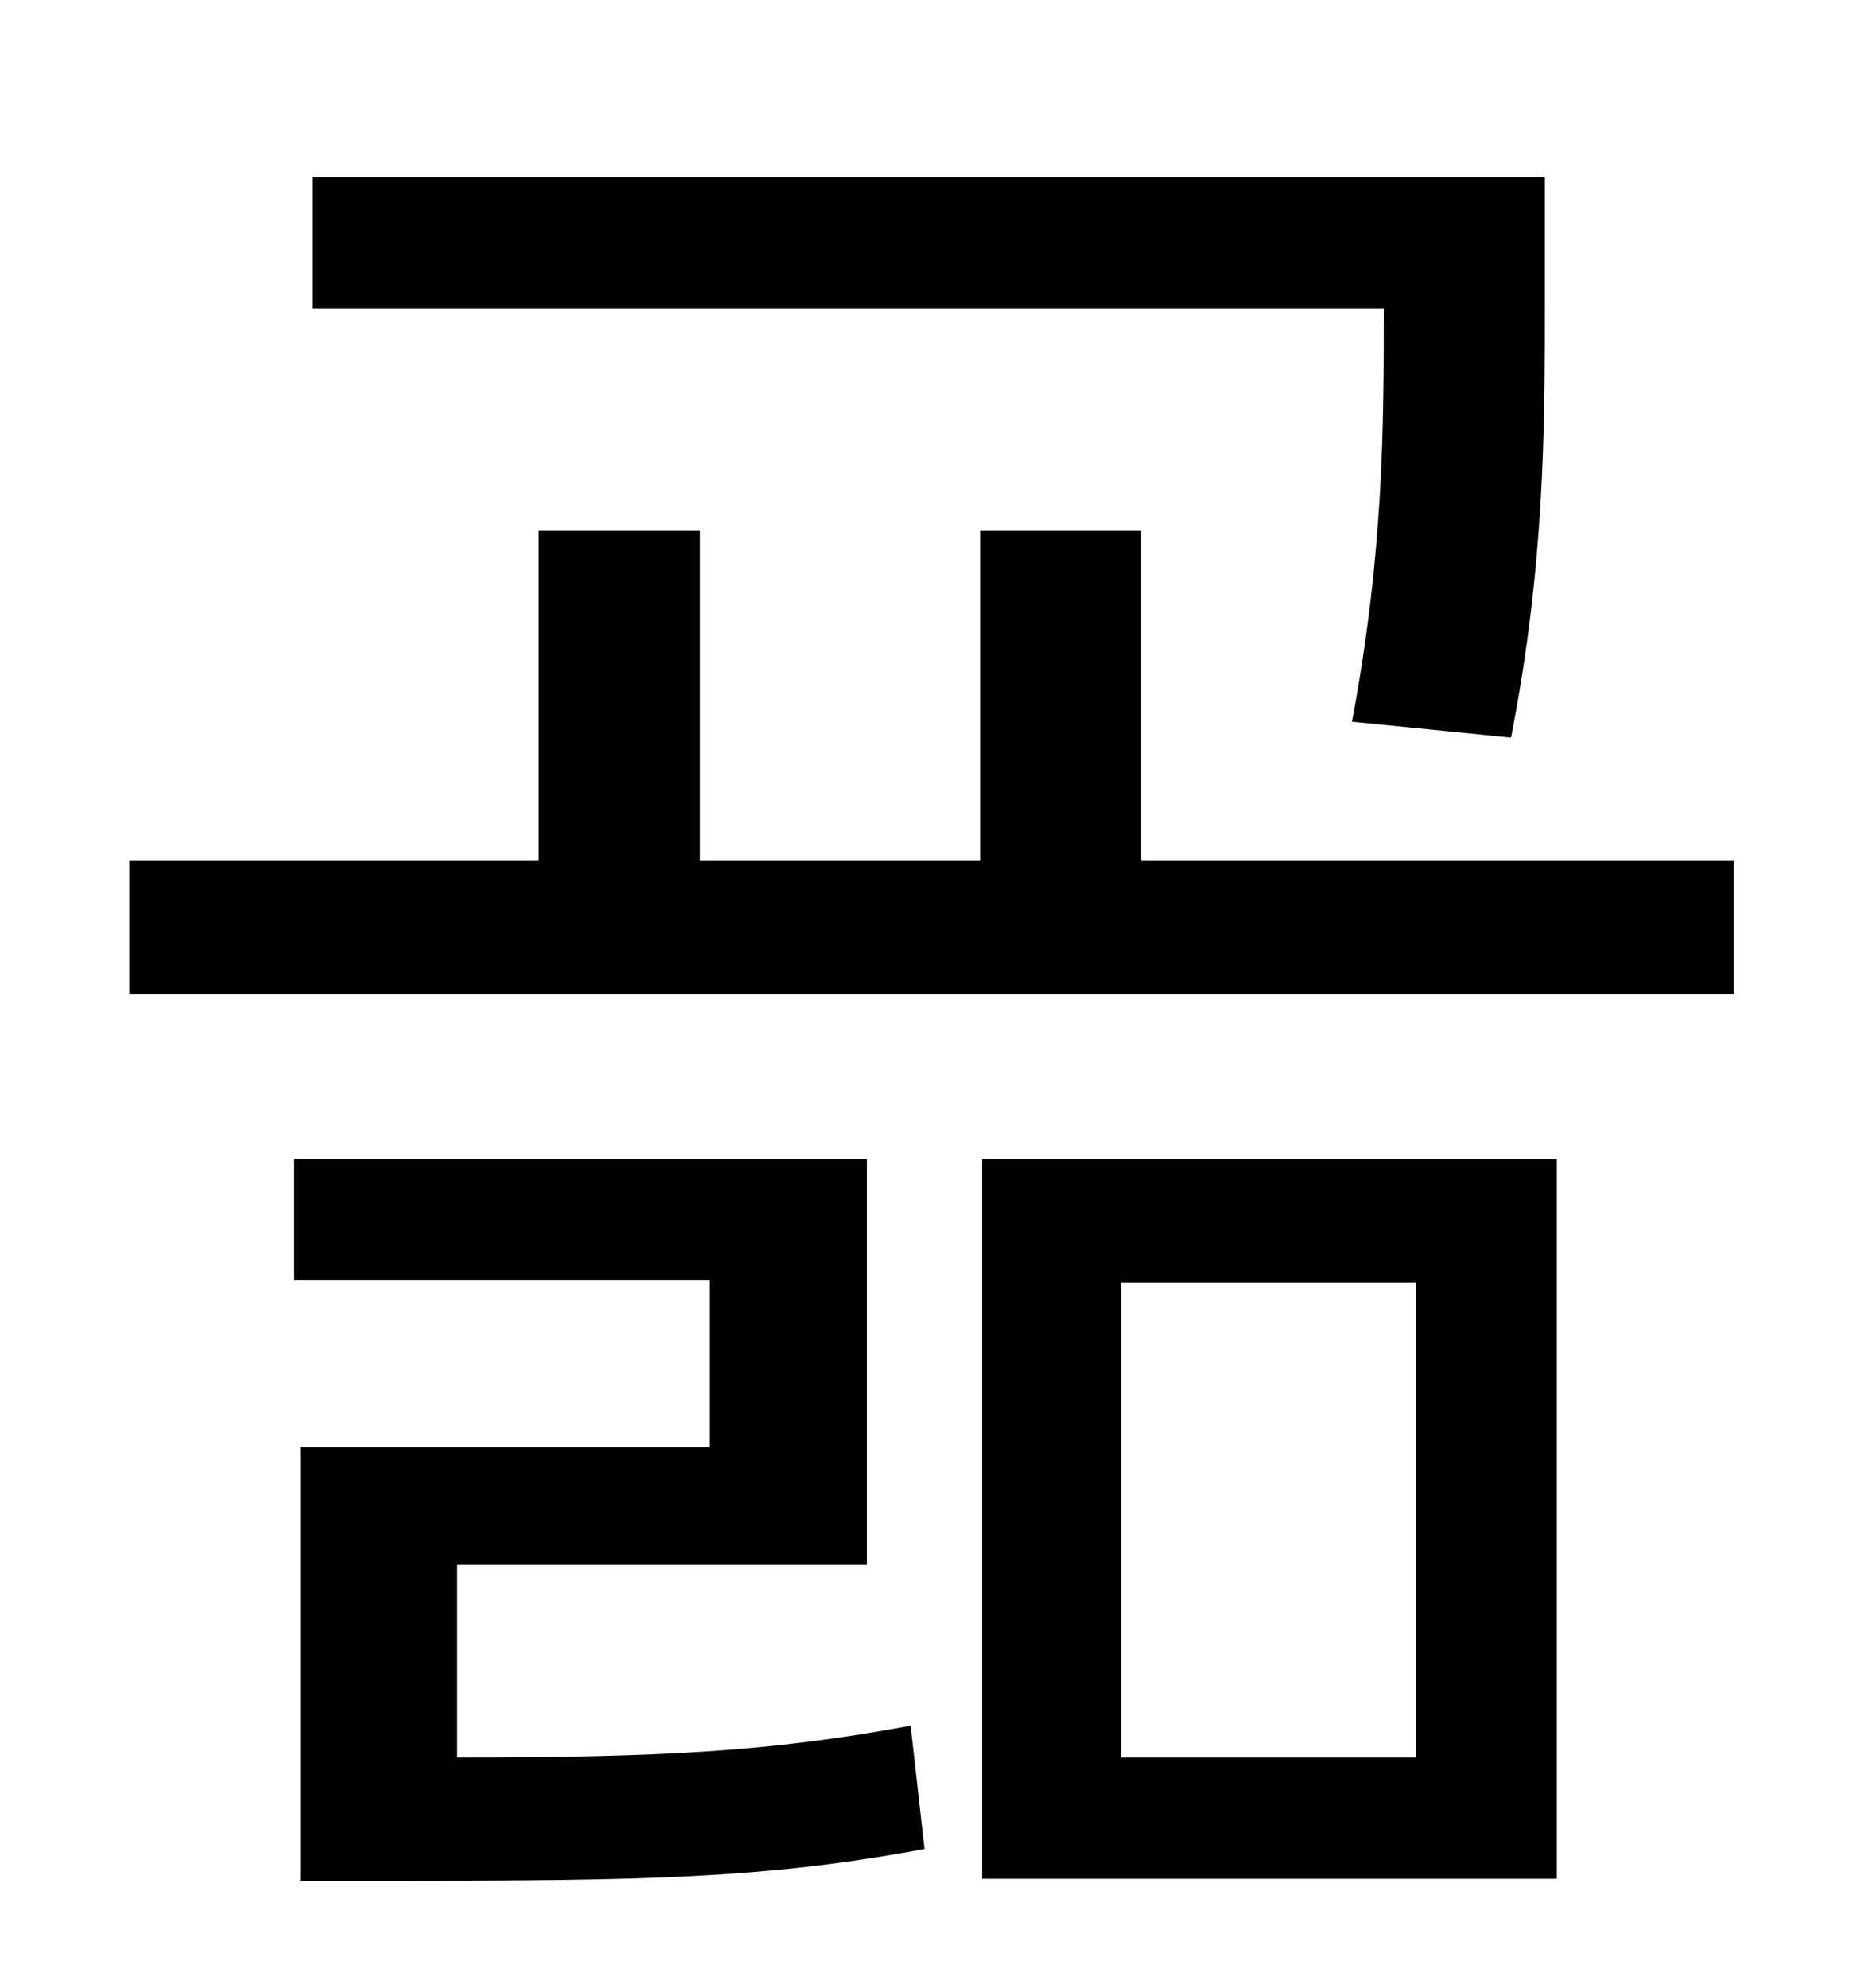 <?xml version="1.0" standalone="no"?>
<!DOCTYPE svg PUBLIC "-//W3C//DTD SVG 1.1//EN" "http://www.w3.org/Graphics/SVG/1.1/DTD/svg11.dtd" >
<svg xmlns="http://www.w3.org/2000/svg" xmlns:xlink="http://www.w3.org/1999/xlink" version="1.1" viewBox="-10 0 930 1000">
   <path fill="currentColor"
d="M750 371l-80 -8c16 -85 16 -149 16 -208h-539v-66h620v64c0 62 0 131 -17 218zM220 787v97c103 0 158 -3 228 -16l7 62c-80 15 -142 16 -267 16h-47v-218h206v-84h-209v-61h288v204h-206zM554 645v239h148v-239h-148zM484 945v-362h289v362h-289zM564 433h298v67h-807
v-67h206v-166h81v166h141v-166h81v166z" />
</svg>
